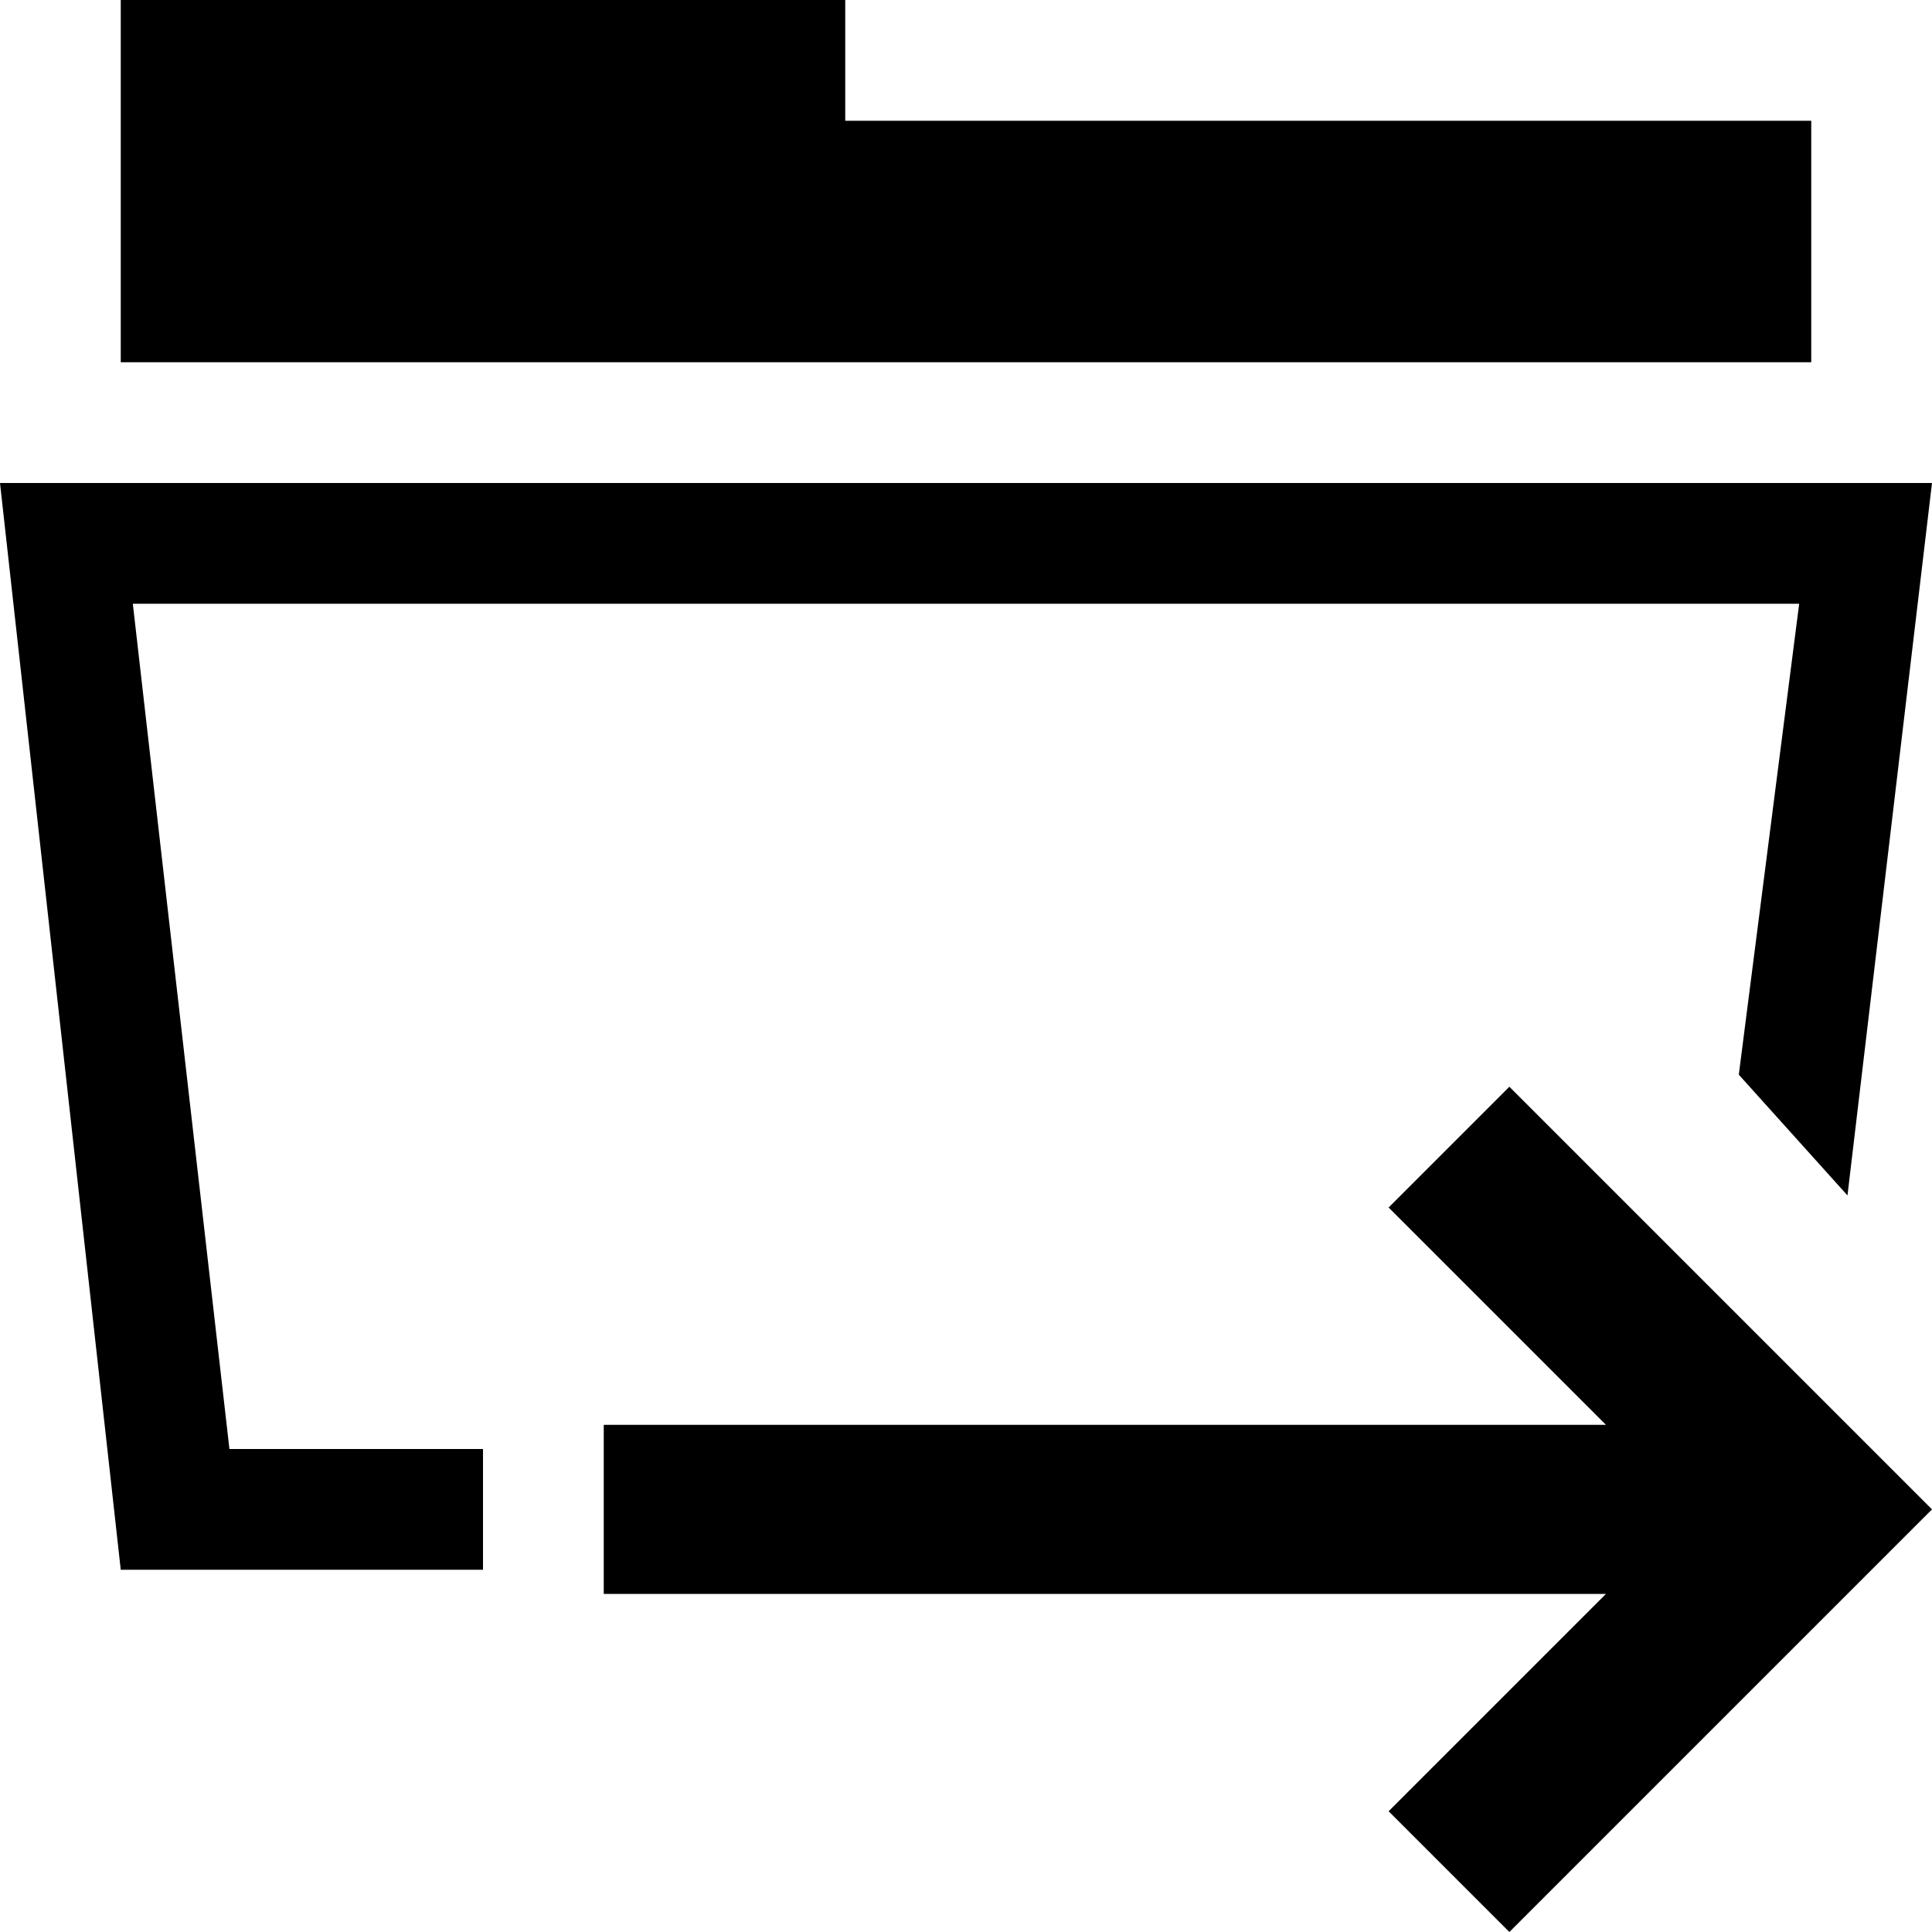 <svg xmlns="http://www.w3.org/2000/svg" height="16" viewBox="0 0 16 16"><path d="M7 1V0H1v3h14V1zm5.5 15l3.5-3.5L12.5 9l-1 1 1.8 1.8H5v1.4h8.3L11.5 15z"/><path d="M1.1 5h13.8l-.5 3.9.9 1L16 4H0l1 9h3v-1H1.9z"/></svg>